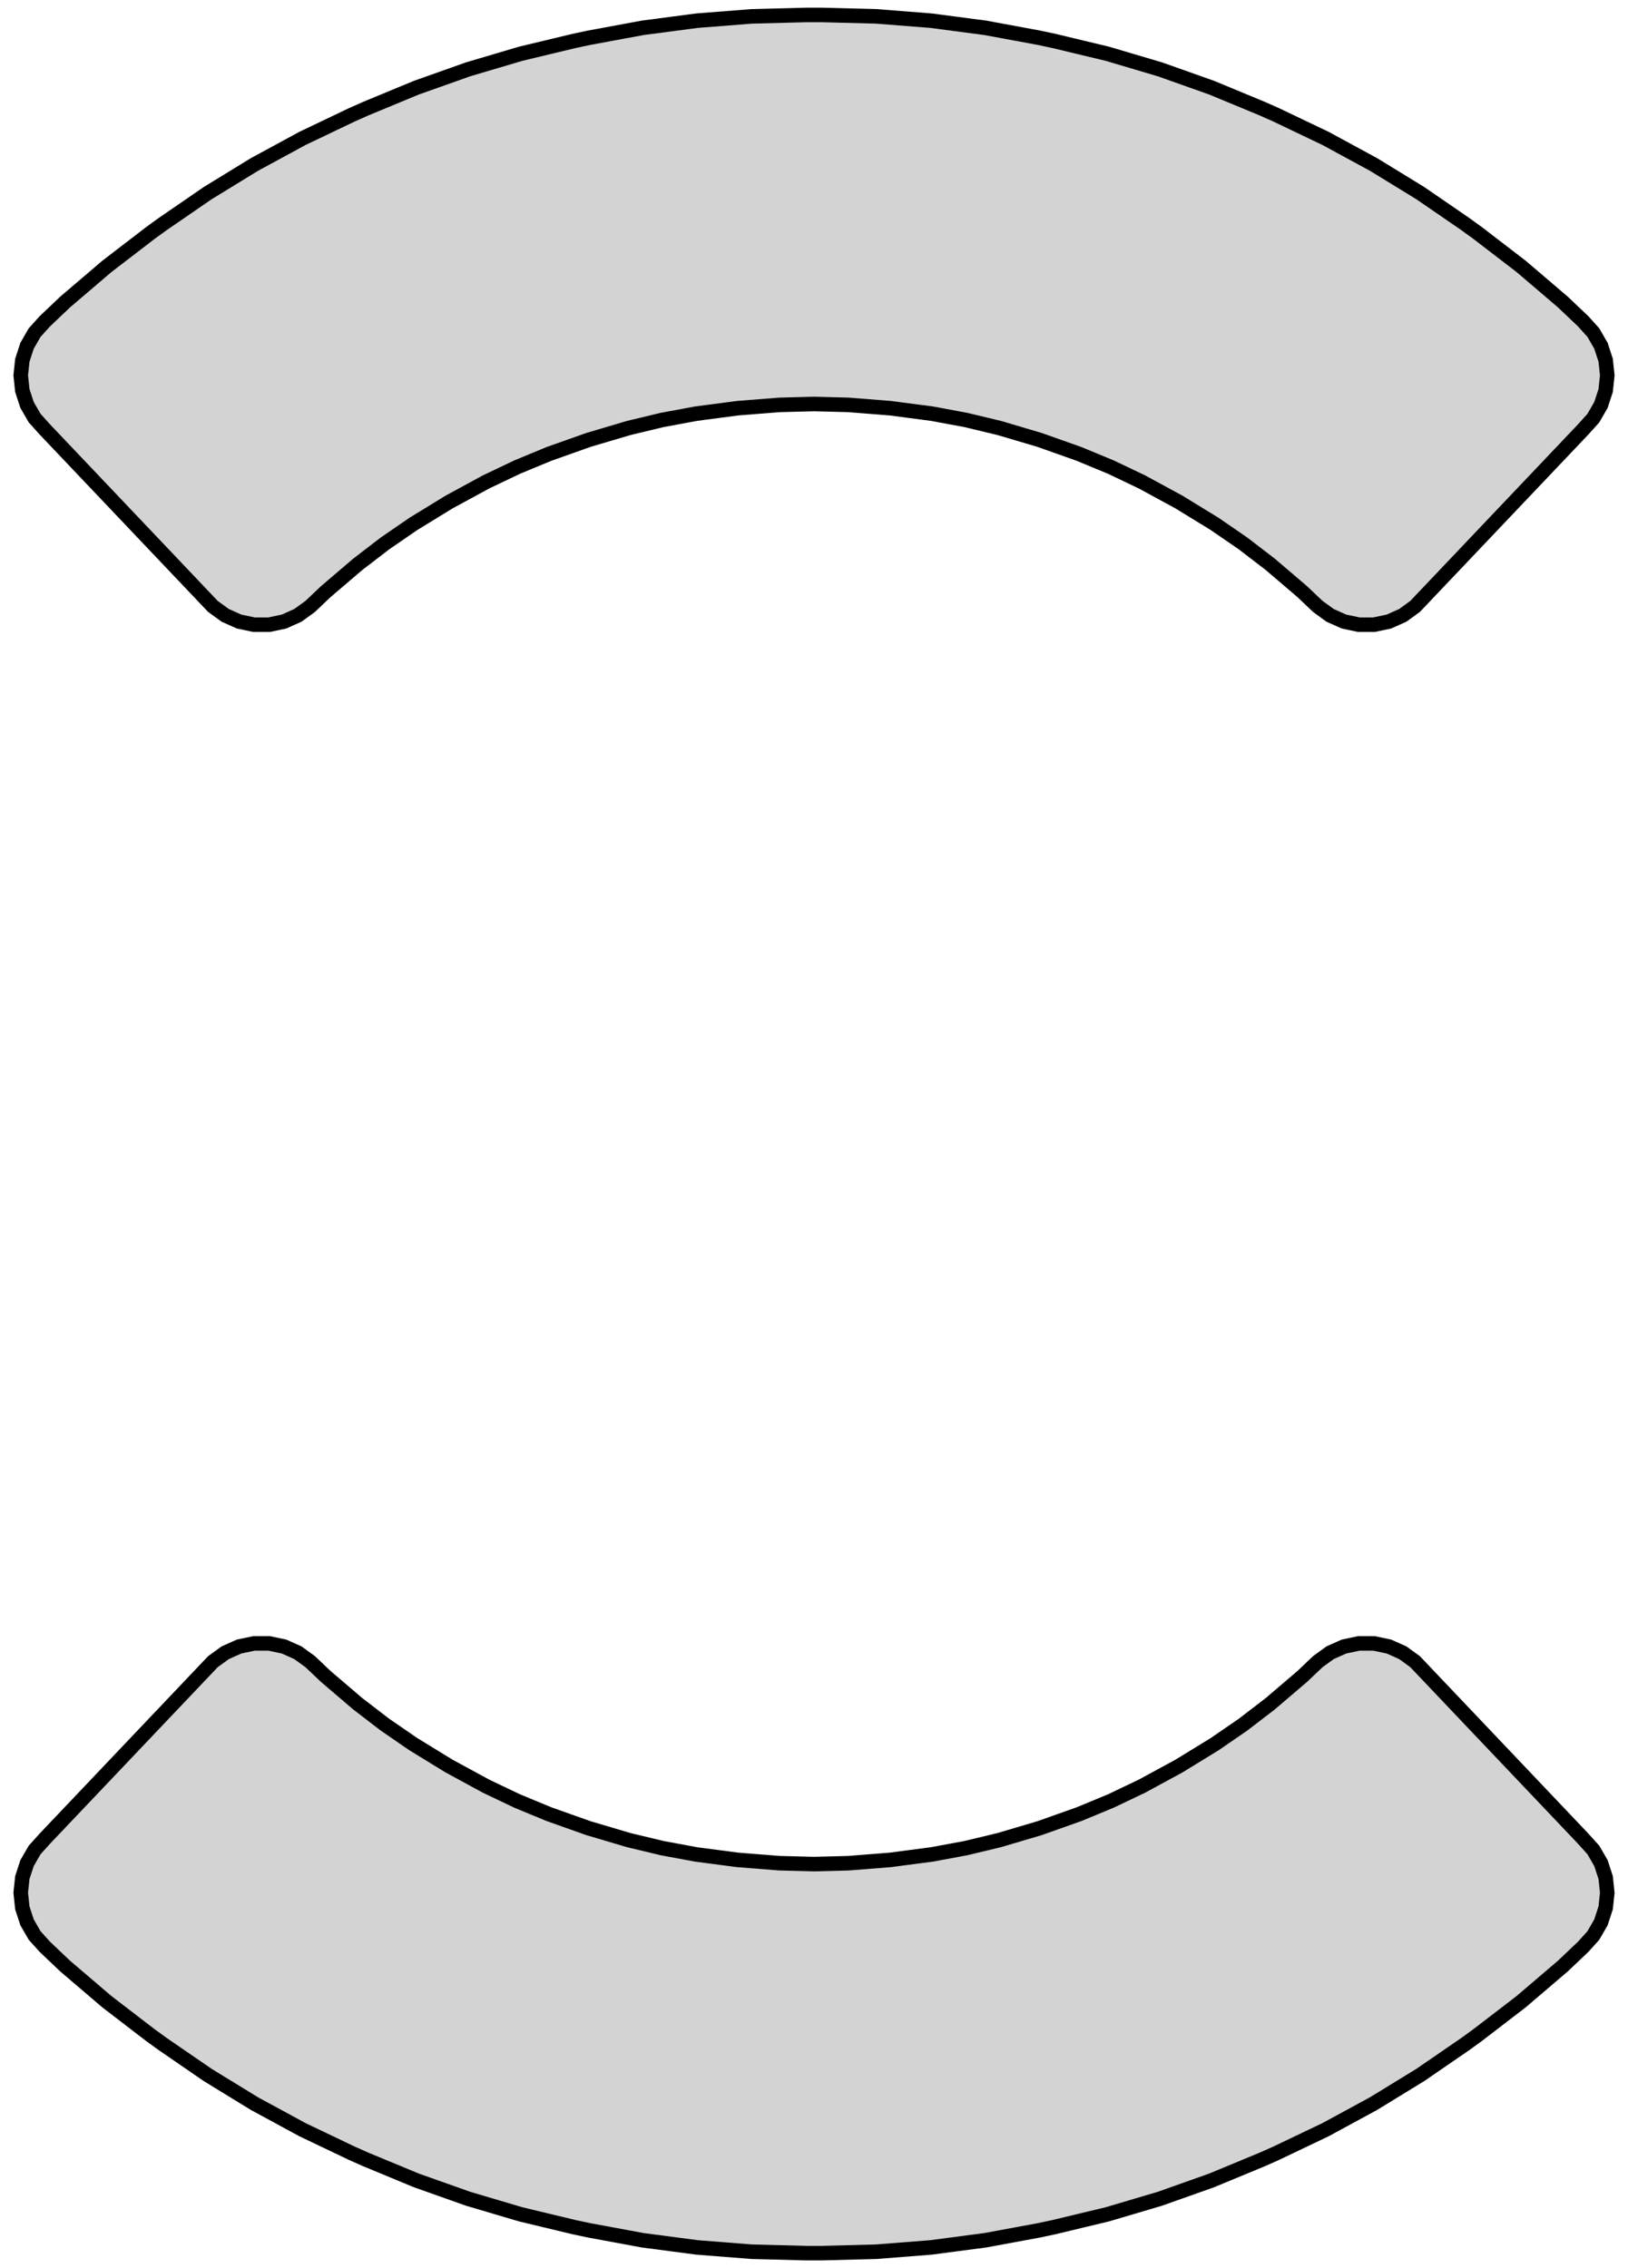 <?xml version="1.0" standalone="no"?>
<!DOCTYPE svg PUBLIC "-//W3C//DTD SVG 1.1//EN" "http://www.w3.org/Graphics/SVG/1.1/DTD/svg11.dtd">
<svg width="56mm" height="78mm" viewBox="-28 -39 56 78" xmlns="http://www.w3.org/2000/svg" version="1.1">
<title>OpenSCAD Model</title>
<path d="
M -18.742,-17.517 L -18.23,-17.625 L -17.753,-17.838 L -17.33,-18.145 L -16.795,-18.653 L -15.696,-19.591
 L -14.757,-20.312 L -13.782,-20.982 L -12.55,-21.737 L -11.28,-22.427 L -10.212,-22.936 L -9.118,-23.389
 L -7.756,-23.872 L -6.371,-24.282 L -5.22,-24.558 L -4.056,-24.774 L -2.624,-24.962 L -1.183,-25.076
 L 0,-25.107 L 1.183,-25.076 L 2.624,-24.962 L 4.056,-24.774 L 5.22,-24.558 L 6.371,-24.282
 L 7.756,-23.872 L 9.118,-23.389 L 10.212,-22.936 L 11.28,-22.427 L 12.55,-21.737 L 13.782,-20.982
 L 14.757,-20.312 L 15.696,-19.591 L 16.795,-18.653 L 17.33,-18.145 L 17.753,-17.838 L 18.23,-17.625
 L 18.742,-17.517 L 19.264,-17.517 L 19.776,-17.625 L 20.253,-17.838 L 20.676,-18.145 L 26.459,-24.233
 L 26.809,-24.622 L 27.07,-25.074 L 27.232,-25.571 L 27.287,-26.091 L 27.232,-26.611 L 27.07,-27.108
 L 26.809,-27.561 L 26.459,-27.949 L 25.762,-28.611 L 24.328,-29.835 L 22.833,-30.983 L 22.41,-31.29
 L 20.857,-32.357 L 19.25,-33.342 L 17.594,-34.241 L 15.893,-35.053 L 15.415,-35.265 L 13.674,-35.986
 L 11.897,-36.616 L 10.09,-37.151 L 8.257,-37.591 L 7.746,-37.7 L 5.893,-38.043 L 4.024,-38.289
 L 2.145,-38.437 L 0.261,-38.486 L -0.261,-38.486 L -2.145,-38.437 L -4.024,-38.289 L -5.893,-38.043
 L -7.746,-37.7 L -8.257,-37.591 L -10.09,-37.151 L -11.897,-36.616 L -13.674,-35.986 L -15.415,-35.265
 L -15.893,-35.053 L -17.594,-34.241 L -19.25,-33.342 L -20.857,-32.357 L -22.41,-31.29 L -22.833,-30.983
 L -24.328,-29.835 L -25.762,-28.611 L -26.459,-27.949 L -26.809,-27.561 L -27.07,-27.108 L -27.232,-26.611
 L -27.287,-26.091 L -27.232,-25.571 L -27.07,-25.074 L -26.809,-24.622 L -26.459,-24.233 L -20.676,-18.145
 L -20.253,-17.838 L -19.776,-17.625 L -19.264,-17.517 z
M 2.145,38.437 L 4.024,38.289 L 5.893,38.043 L 7.746,37.7 L 8.257,37.591 L 10.09,37.151
 L 11.897,36.616 L 13.674,35.986 L 15.415,35.265 L 15.893,35.053 L 17.594,34.241 L 19.25,33.342
 L 20.857,32.357 L 22.41,31.29 L 22.833,30.983 L 24.328,29.835 L 25.762,28.611 L 26.459,27.949
 L 26.809,27.561 L 27.07,27.108 L 27.232,26.611 L 27.287,26.091 L 27.232,25.571 L 27.07,25.074
 L 26.809,24.622 L 26.459,24.233 L 20.676,18.145 L 20.253,17.838 L 19.776,17.625 L 19.264,17.517
 L 18.742,17.517 L 18.23,17.625 L 17.753,17.838 L 17.33,18.145 L 16.795,18.653 L 15.696,19.591
 L 14.757,20.312 L 13.782,20.982 L 12.55,21.737 L 11.28,22.427 L 10.212,22.936 L 9.118,23.389
 L 7.756,23.872 L 6.371,24.282 L 5.22,24.558 L 4.056,24.774 L 2.624,24.962 L 1.183,25.076
 L 0,25.107 L -1.183,25.076 L -2.624,24.962 L -4.056,24.774 L -5.22,24.558 L -6.371,24.282
 L -7.756,23.872 L -9.118,23.389 L -10.212,22.936 L -11.28,22.427 L -12.55,21.737 L -13.782,20.982
 L -14.757,20.312 L -15.696,19.591 L -16.795,18.653 L -17.33,18.145 L -17.753,17.838 L -18.23,17.625
 L -18.742,17.517 L -19.264,17.517 L -19.776,17.625 L -20.253,17.838 L -20.676,18.145 L -26.459,24.233
 L -26.809,24.622 L -27.07,25.074 L -27.232,25.571 L -27.287,26.091 L -27.232,26.611 L -27.07,27.108
 L -26.809,27.561 L -26.459,27.949 L -25.762,28.611 L -24.328,29.835 L -22.833,30.983 L -22.41,31.29
 L -20.857,32.357 L -19.25,33.342 L -17.594,34.241 L -15.893,35.053 L -15.415,35.265 L -13.674,35.986
 L -11.897,36.616 L -10.09,37.151 L -8.257,37.591 L -7.746,37.7 L -5.893,38.043 L -4.024,38.289
 L -2.145,38.437 L -0.261,38.486 L 0.261,38.486 z
" stroke="black" fill="lightgray" stroke-width="0.5"/>
</svg>
